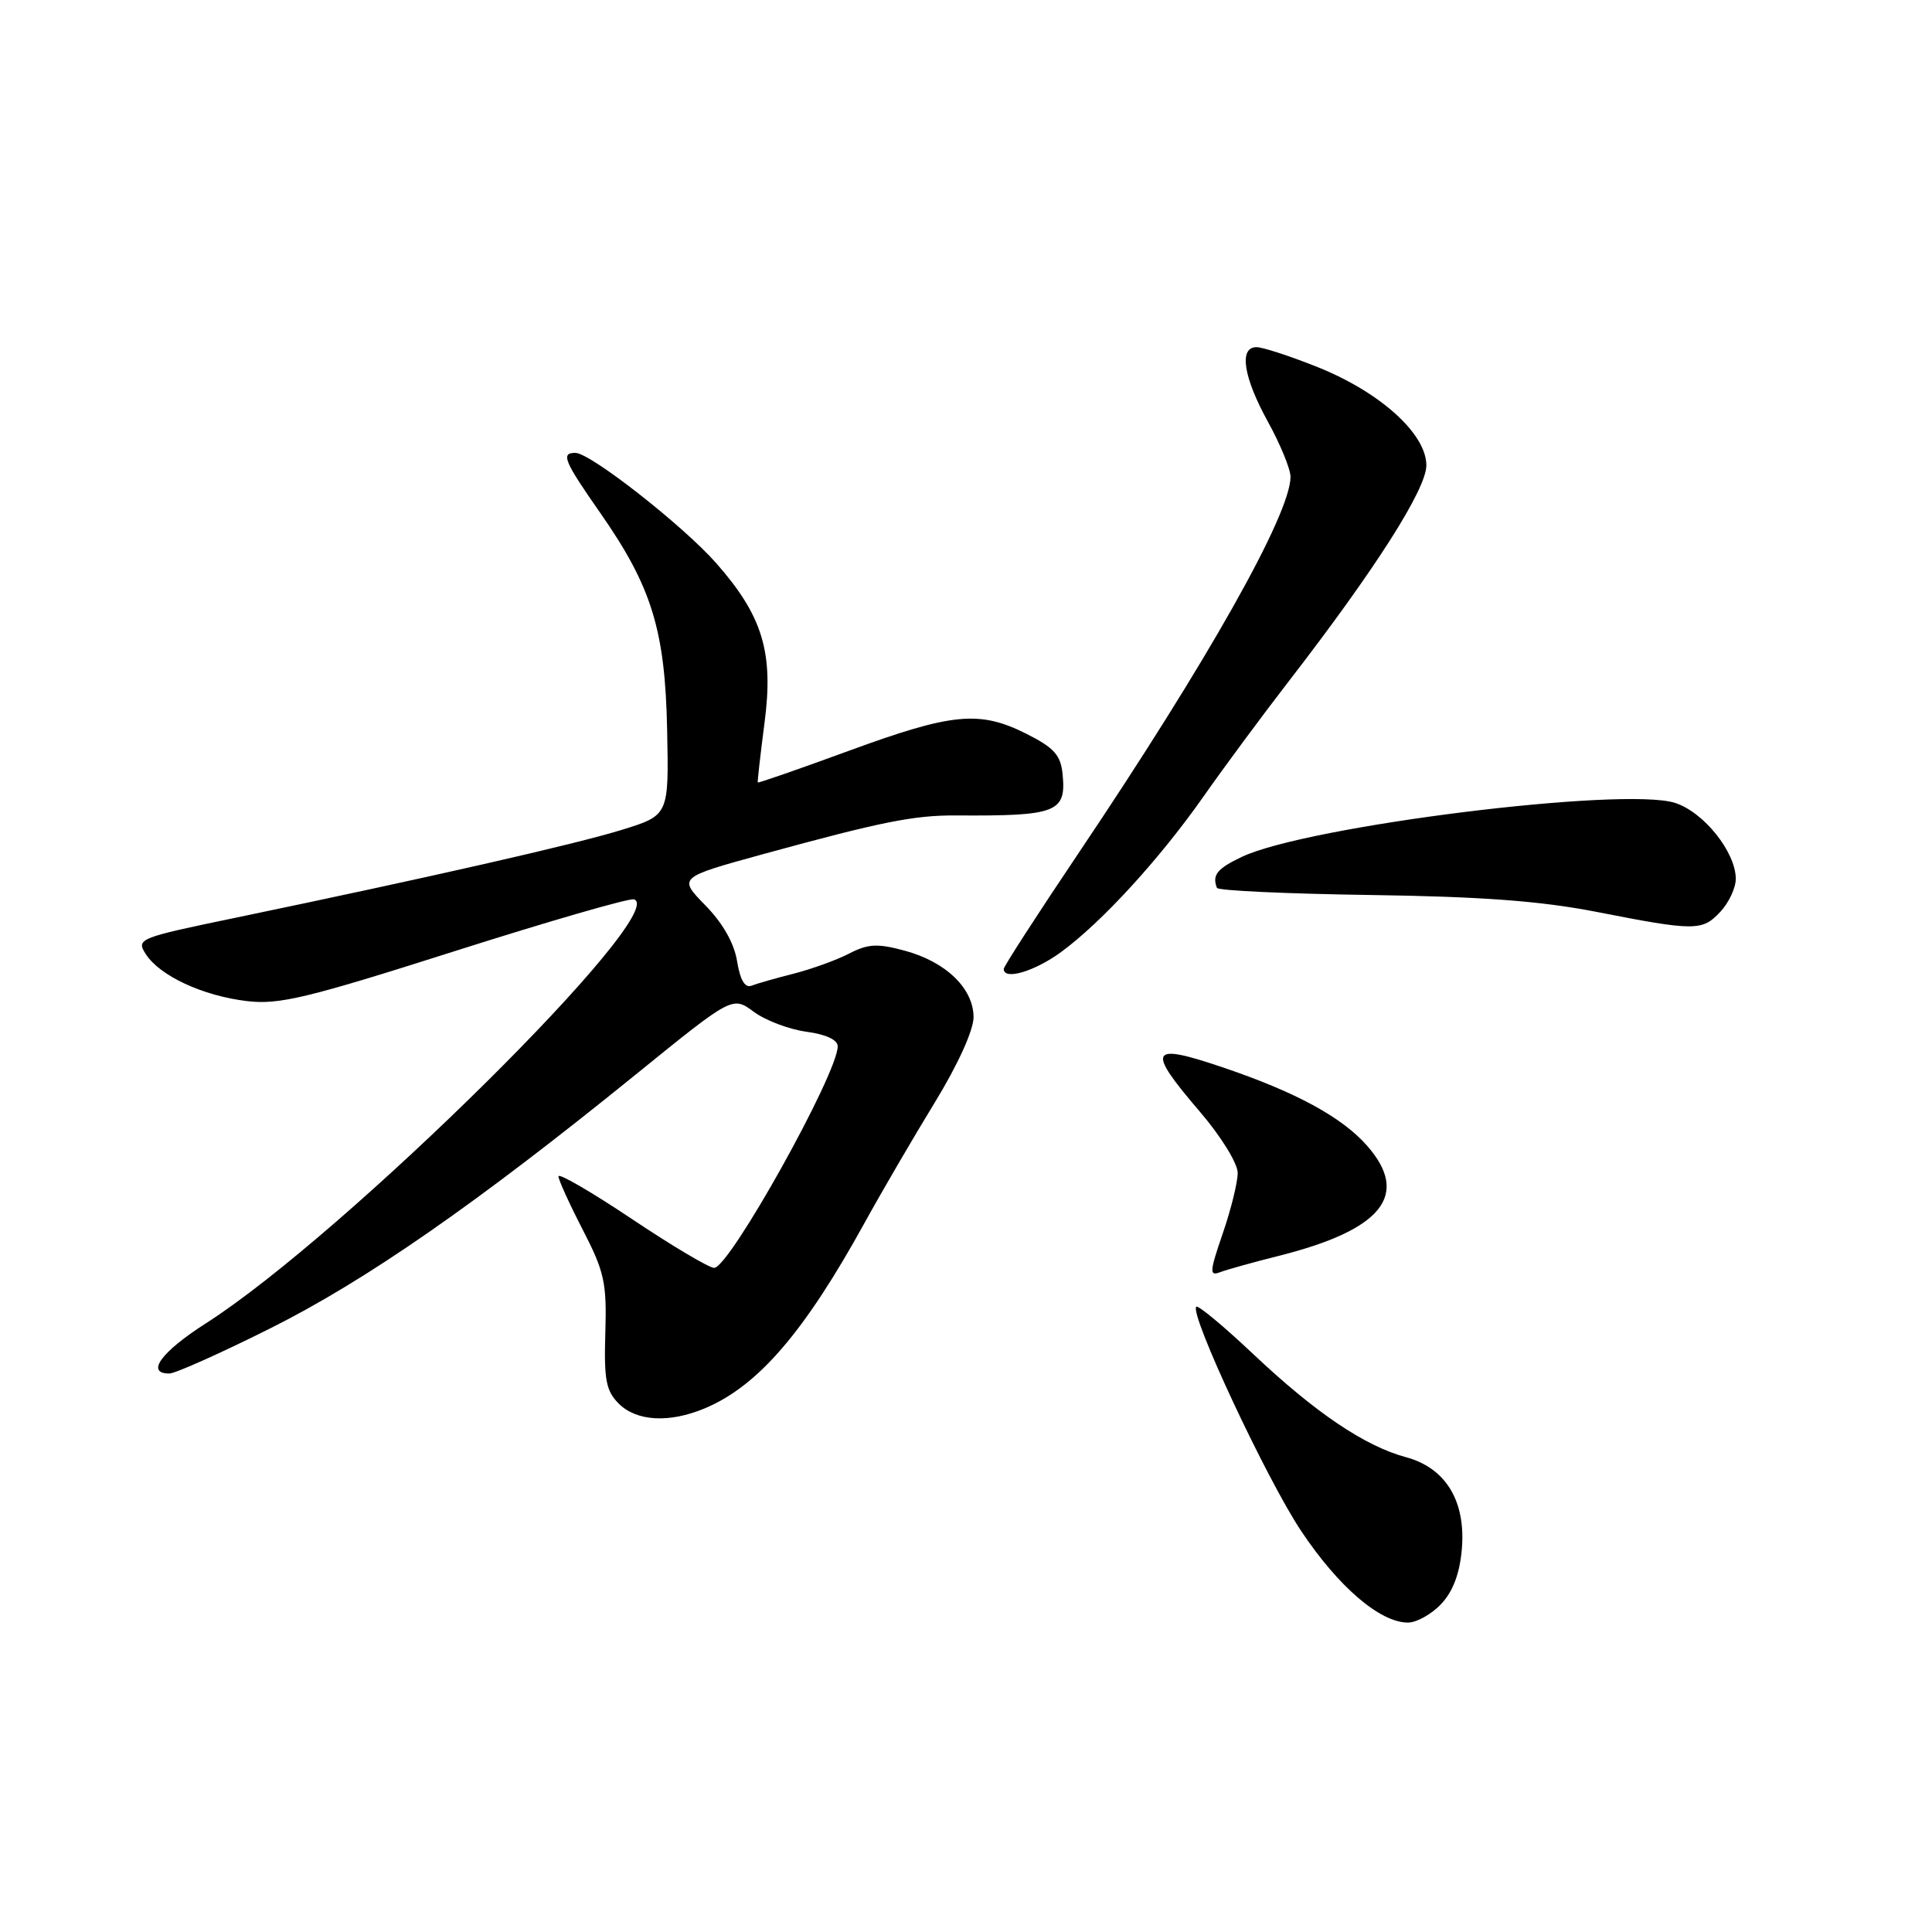 <?xml version="1.0" encoding="UTF-8" standalone="no"?>
<!DOCTYPE svg PUBLIC "-//W3C//DTD SVG 1.1//EN" "http://www.w3.org/Graphics/SVG/1.1/DTD/svg11.dtd" >
<svg xmlns="http://www.w3.org/2000/svg" xmlns:xlink="http://www.w3.org/1999/xlink" version="1.1" viewBox="0 0 256 256">
 <g >
 <path fill="currentColor"
d=" M 190.97 212.53 C 192.53 210.87 193.42 208.50 193.70 205.28 C 194.25 198.90 191.57 194.50 186.28 193.08 C 180.84 191.61 174.33 187.22 166.10 179.46 C 162.17 175.75 158.76 172.91 158.51 173.15 C 157.59 174.08 167.80 195.93 172.38 202.82 C 177.32 210.24 182.85 215.00 186.56 215.00 C 187.71 215.00 189.69 213.89 190.97 212.53 Z  M 93.35 186.63 C 100.43 183.67 106.56 176.56 114.58 162.00 C 116.85 157.88 121.03 150.72 123.86 146.09 C 126.92 141.09 129.00 136.51 129.00 134.79 C 129.00 130.98 125.34 127.44 119.88 125.97 C 116.27 124.99 115.02 125.06 112.52 126.35 C 110.86 127.21 107.56 128.40 105.19 129.01 C 102.82 129.61 100.29 130.33 99.58 130.61 C 98.71 130.94 98.08 129.87 97.67 127.38 C 97.29 124.99 95.78 122.33 93.46 119.96 C 89.86 116.27 89.86 116.27 101.18 113.16 C 116.79 108.88 121.11 108.02 126.68 108.05 C 140.04 108.14 141.30 107.65 140.80 102.59 C 140.55 100.06 139.69 99.09 136.04 97.25 C 129.81 94.11 126.22 94.45 112.52 99.47 C 105.92 101.89 100.48 103.78 100.41 103.68 C 100.35 103.58 100.75 100.04 101.30 95.80 C 102.53 86.47 101.07 81.63 94.91 74.63 C 90.53 69.66 78.24 60.02 76.25 60.01 C 74.28 59.99 74.72 61.07 79.50 67.91 C 86.37 77.75 88.14 83.49 88.40 96.77 C 88.63 108.03 88.63 108.03 82.39 109.96 C 76.22 111.87 56.87 116.27 31.24 121.60 C 18.32 124.28 18.02 124.40 19.32 126.43 C 21.18 129.31 26.89 131.96 32.72 132.65 C 36.97 133.16 40.70 132.26 60.29 126.02 C 72.75 122.06 83.42 118.97 84.01 119.17 C 88.89 120.80 45.62 163.64 27.25 175.37 C 21.34 179.15 19.27 182.00 22.43 182.00 C 23.21 182.00 29.25 179.30 35.84 176.00 C 48.51 169.66 63.11 159.51 84.24 142.38 C 97.06 131.98 97.06 131.98 99.88 134.07 C 101.43 135.21 104.56 136.40 106.85 136.71 C 109.46 137.06 111.00 137.78 111.00 138.65 C 111.00 142.27 96.65 168.00 94.63 168.00 C 93.96 168.00 89.04 165.08 83.71 161.51 C 78.37 157.94 74.00 155.40 74.00 155.87 C 74.00 156.34 75.45 159.52 77.22 162.95 C 80.09 168.52 80.41 169.98 80.21 176.59 C 80.02 182.84 80.30 184.30 81.99 185.99 C 84.34 188.34 88.68 188.58 93.35 186.63 Z  M 169.47 166.40 C 183.16 162.96 186.87 158.33 181.15 151.82 C 177.82 148.03 171.73 144.72 162.05 141.44 C 152.27 138.13 151.84 138.96 159.01 147.33 C 161.81 150.60 164.00 154.16 164.00 155.42 C 164.00 156.67 163.11 160.28 162.02 163.44 C 160.27 168.54 160.23 169.13 161.67 168.57 C 162.57 168.23 166.08 167.25 169.47 166.40 Z  M 140.60 126.15 C 145.98 122.21 153.65 113.84 159.50 105.50 C 162.20 101.65 167.24 94.84 170.70 90.36 C 182.22 75.46 189.00 64.82 189.00 61.66 C 189.00 57.49 182.89 51.97 174.61 48.65 C 170.96 47.19 167.31 46.00 166.49 46.00 C 164.13 46.00 164.75 49.98 168.02 55.91 C 169.66 58.89 171.00 62.16 171.00 63.18 C 171.00 68.13 160.03 87.59 142.85 113.14 C 137.43 121.20 133.00 128.06 133.00 128.39 C 133.00 129.93 137.07 128.73 140.60 126.15 Z  M 227.96 120.81 C 229.08 119.61 230.00 117.65 230.00 116.46 C 230.00 112.92 225.76 107.61 221.96 106.39 C 215.15 104.21 173.20 109.44 164.55 113.54 C 161.27 115.10 160.59 115.94 161.25 117.65 C 161.39 118.01 170.50 118.43 181.50 118.59 C 196.32 118.80 204.09 119.38 211.50 120.82 C 224.61 123.39 225.56 123.39 227.96 120.81 Z "/>
</g>
</svg>